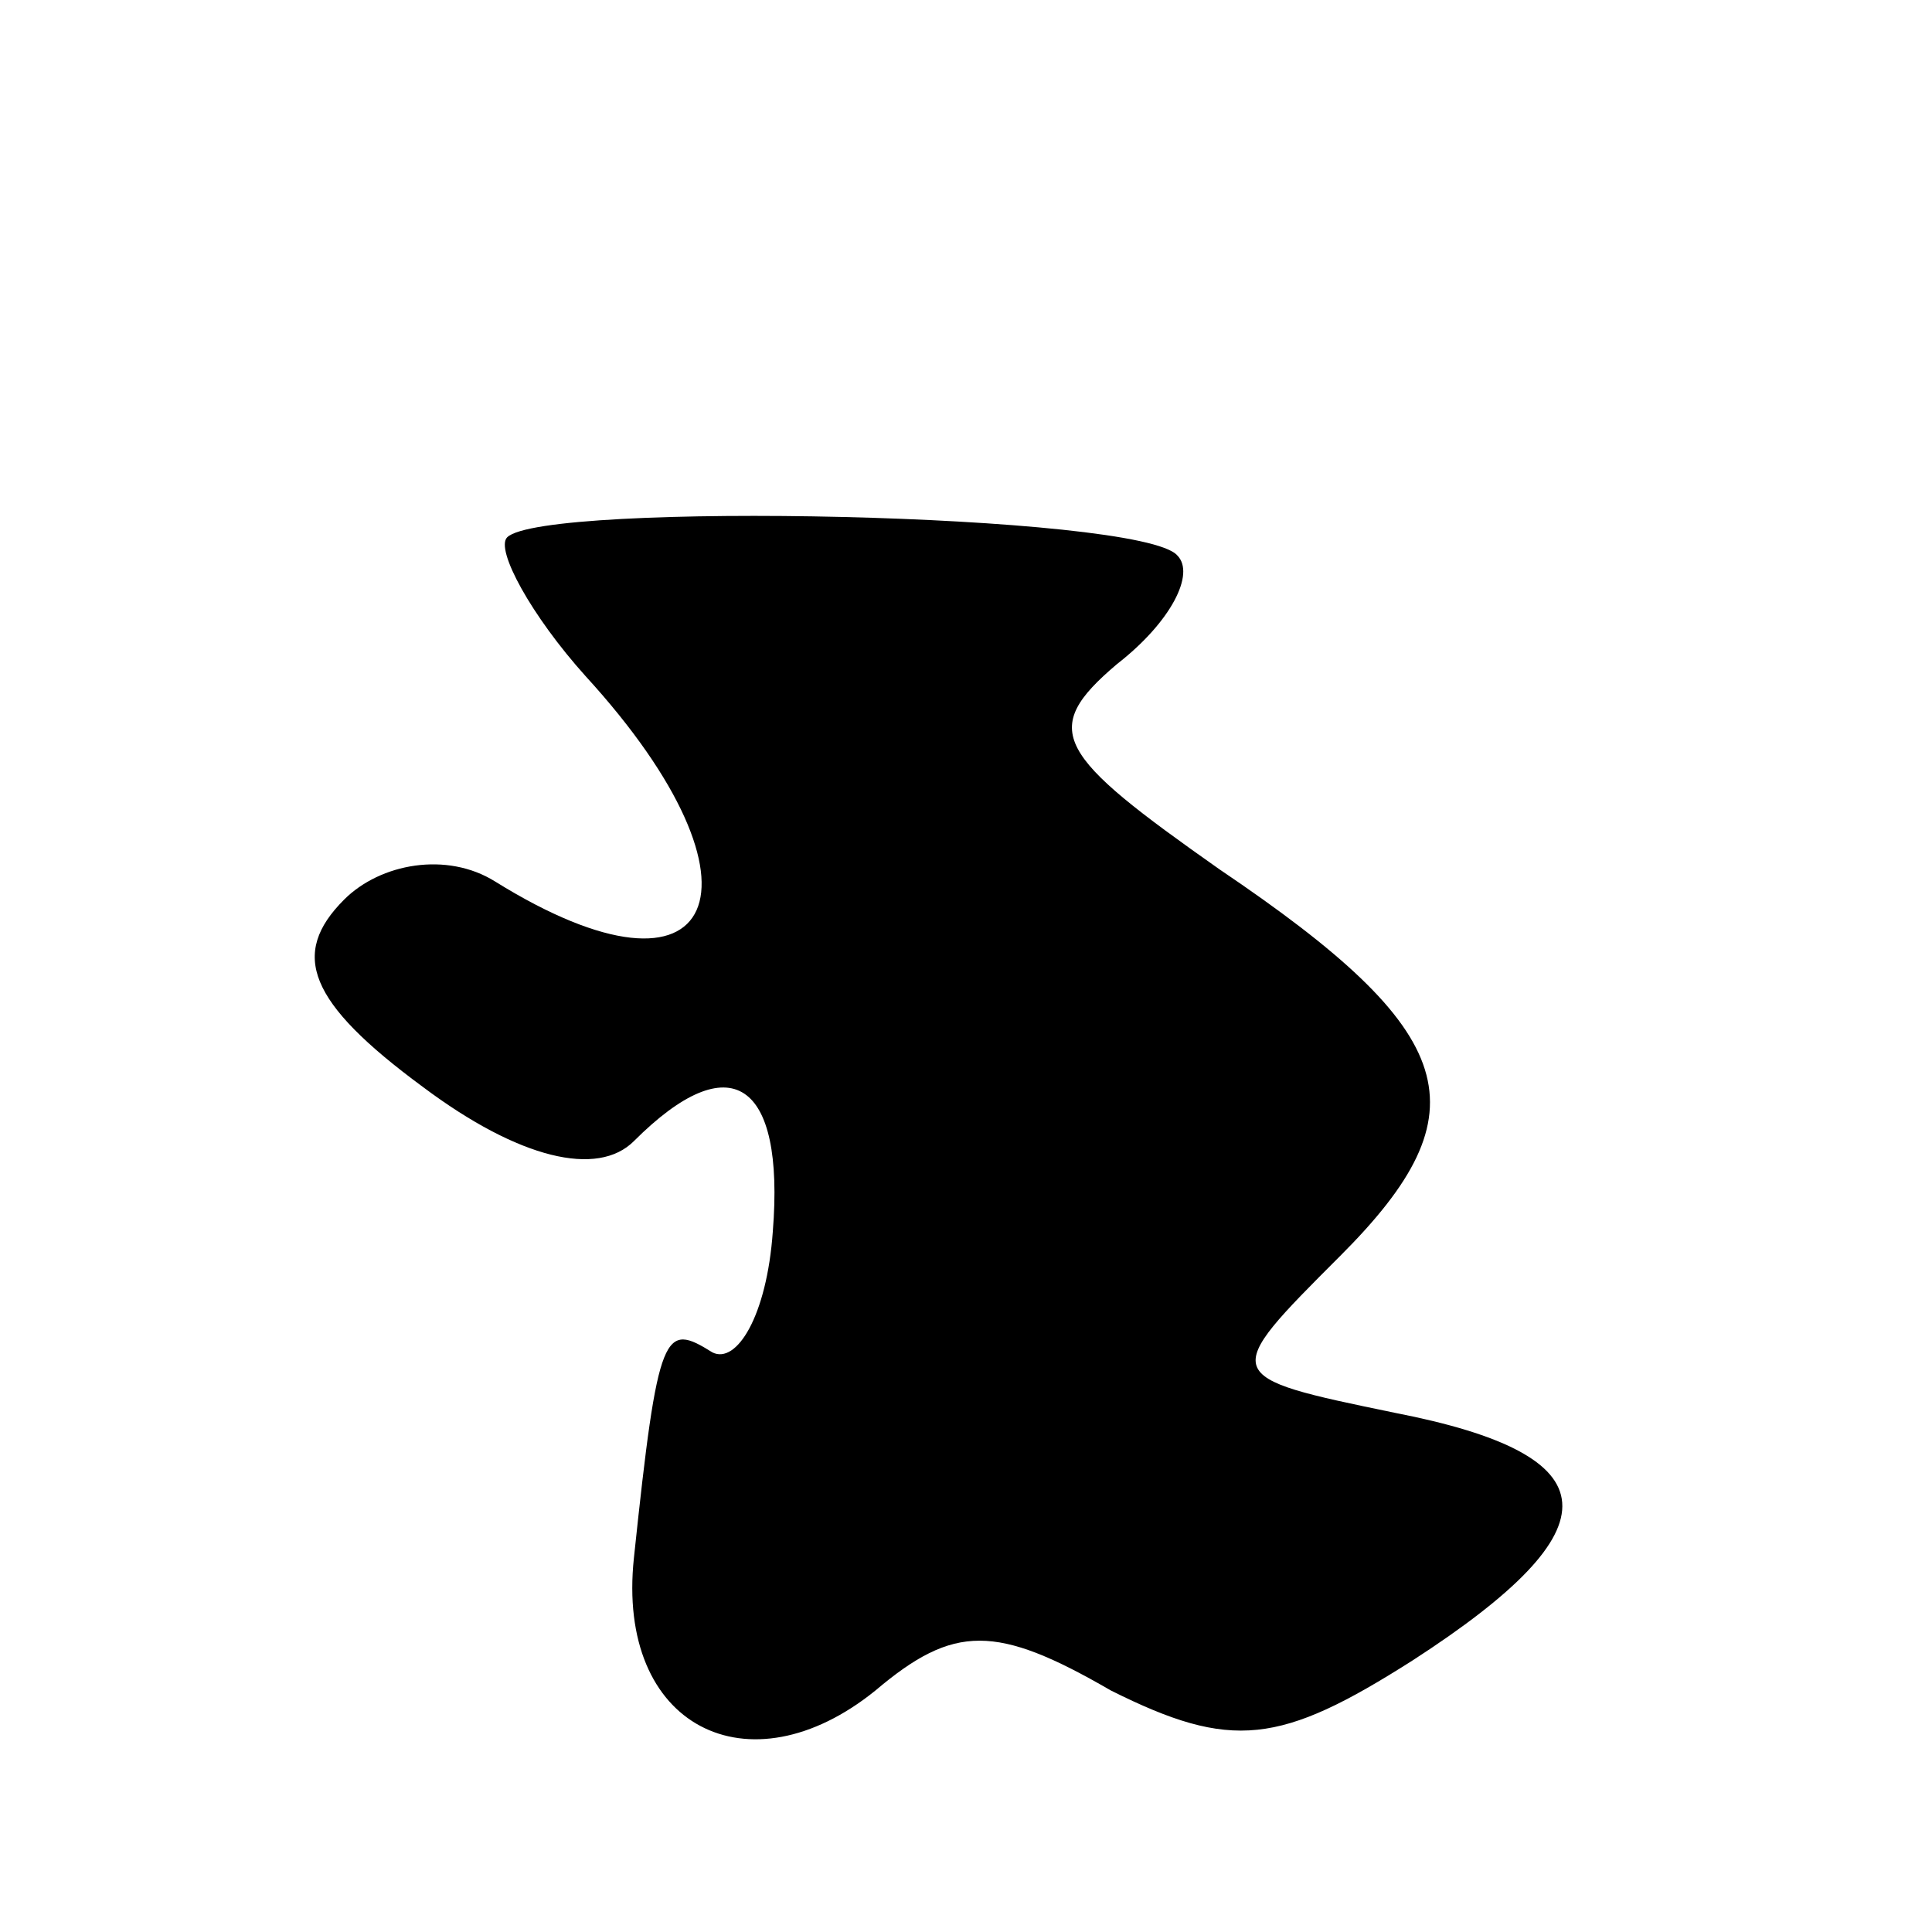 <?xml version="1.0" standalone="no"?>
<!DOCTYPE svg PUBLIC "-//W3C//DTD SVG 20010904//EN"
 "http://www.w3.org/TR/2001/REC-SVG-20010904/DTD/svg10.dtd">
<svg version="1.0" xmlns="http://www.w3.org/2000/svg"
 width="32pt" height="32pt" viewBox="0 0 32 32"
 preserveAspectRatio="xMidYMid meet">
<g transform="translate(0,32) scale(0.1,-0.1)"
fill="#000000" stroke="none">
<path fill="#000000" stroke="none" d="M84 231 c-2 -2 4 -13 13 -23 32 -35 22
-57 -15 -34 -8 5 -19 3 -25 -3 -9 -9 -6 -17 13 -31 16 -12 29 -15 35 -9 16 16
25 10 23 -15 -1 -14 -6 -22 -10 -20 -8 5 -9 4 -13 -34 -3 -28 19 -39 40 -22
13 11 20 11 39 0 20 -10 28 -9 50 5 34 22 33 34 -3 41 -29 6 -29 6 -9 26 24
24 20 37 -20 64 -27 19 -30 23 -17 34 9 7 13 15 10 18 -6 7 -105 9 -111 3z"/>
</g>
</svg>
